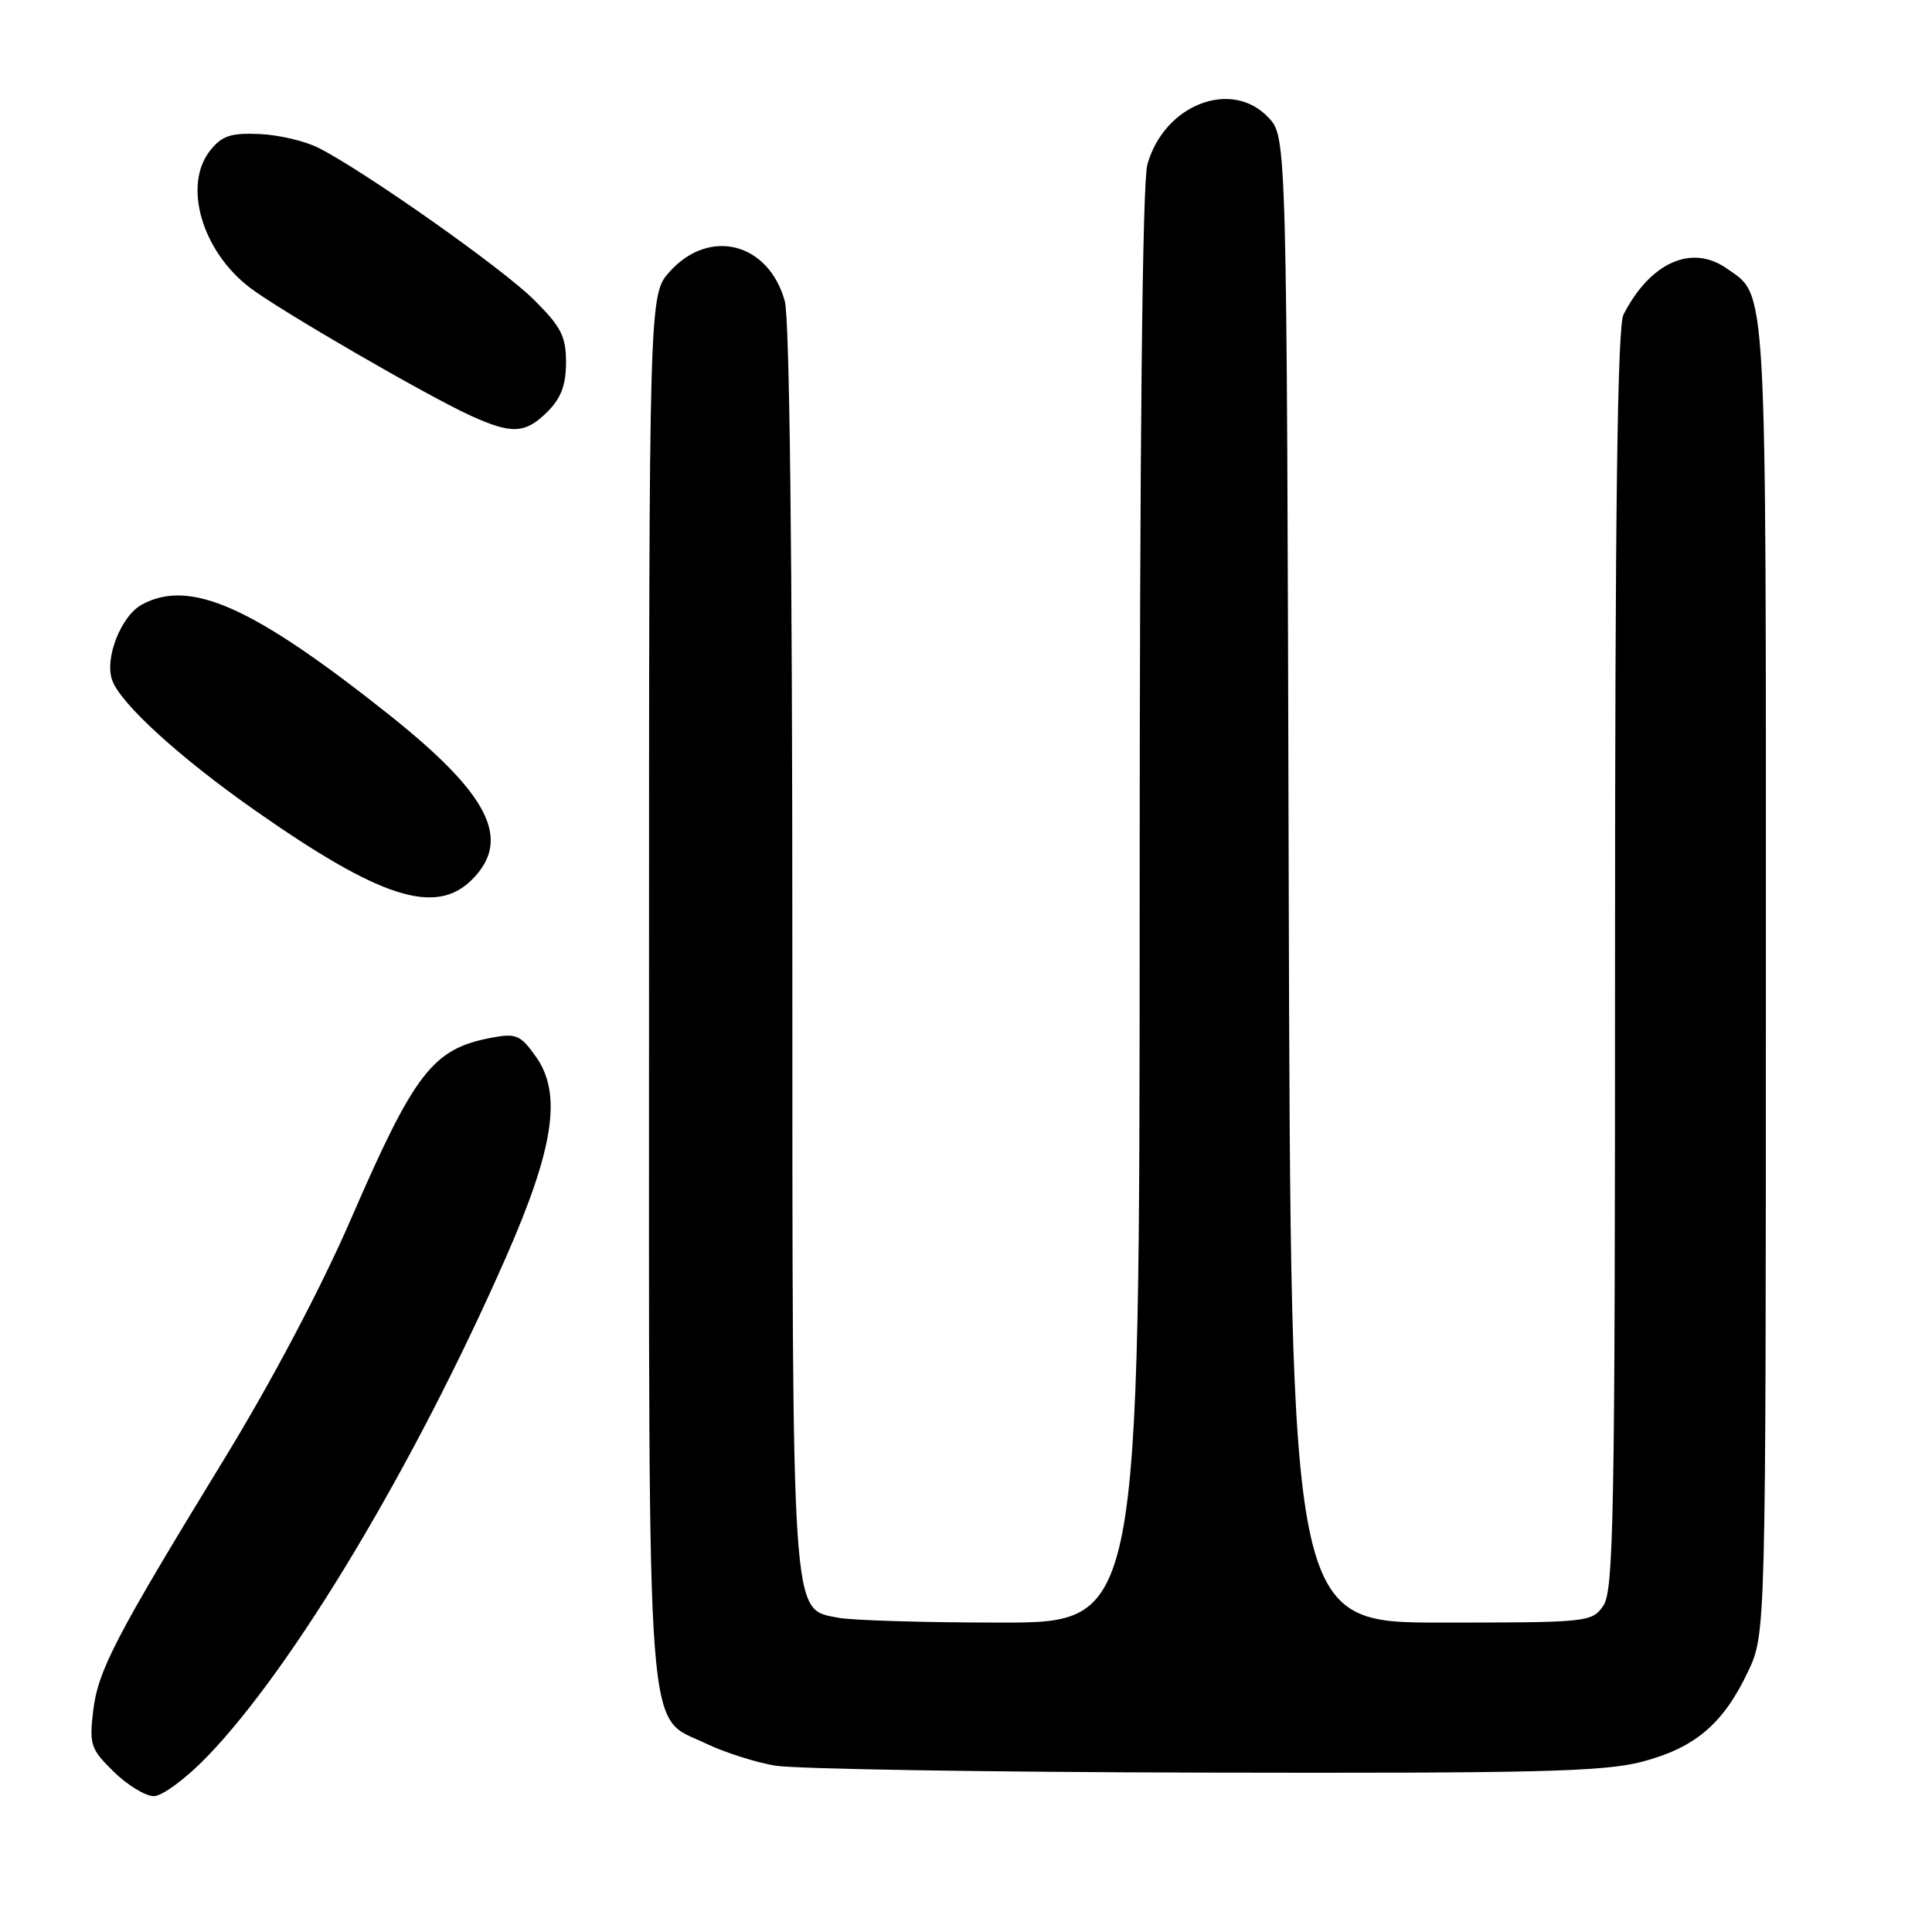 <?xml version="1.0" encoding="UTF-8" standalone="no"?>
<!DOCTYPE svg PUBLIC "-//W3C//DTD SVG 1.1//EN" "http://www.w3.org/Graphics/SVG/1.1/DTD/svg11.dtd" >
<svg xmlns="http://www.w3.org/2000/svg" xmlns:xlink="http://www.w3.org/1999/xlink" version="1.1" viewBox="0 0 256 256">
 <g >
 <path fill="currentColor"
d=" M 27.46 232.75 C 38.90 220.90 54.94 194.11 67.00 166.69 C 73.42 152.11 74.50 144.91 71.00 140.00 C 68.96 137.13 68.39 136.89 65.14 137.50 C 57.33 138.97 54.96 142.03 46.45 161.65 C 42.57 170.60 35.99 183.06 29.77 193.23 C 15.25 216.98 12.98 221.33 12.34 226.75 C 11.82 231.19 12.02 231.78 15.08 234.77 C 16.89 236.55 19.28 238.00 20.38 238.00 C 21.49 238.00 24.66 235.65 27.46 232.75 Z  M 217.54 233.45 C 224.59 231.61 228.34 228.43 231.62 221.50 C 233.98 216.50 233.98 216.50 233.99 129.70 C 234.00 35.89 234.19 39.35 228.78 35.56 C 224.15 32.32 218.67 34.77 215.12 41.68 C 214.32 43.25 214.00 67.56 214.00 127.21 C 214.00 201.03 213.82 210.81 212.44 212.78 C 210.92 214.95 210.42 215.00 190.96 215.00 C 171.03 215.00 171.03 215.00 170.76 116.58 C 170.50 18.16 170.50 18.16 168.08 15.58 C 163.19 10.38 154.24 13.86 152.03 21.81 C 151.37 24.21 151.01 58.71 151.01 120.25 C 151.00 215.00 151.00 215.00 132.62 215.00 C 122.52 215.00 112.79 214.71 111.01 214.35 C 104.83 213.12 105.00 215.68 104.99 125.28 C 104.99 73.84 104.62 42.16 103.99 39.90 C 101.84 32.15 94.02 30.14 88.75 35.98 C 86.00 39.03 86.00 39.03 86.00 130.61 C 86.00 233.84 85.49 227.12 93.57 231.04 C 95.99 232.20 100.11 233.52 102.73 233.96 C 105.35 234.40 130.92 234.82 159.54 234.88 C 203.62 234.98 212.49 234.76 217.54 233.45 Z  M 62.55 116.55 C 67.86 111.23 64.83 105.25 51.42 94.60 C 33.50 80.37 25.21 76.68 18.85 80.08 C 16.02 81.59 13.79 87.31 14.89 90.20 C 16.08 93.33 23.82 100.38 33.66 107.29 C 50.40 119.04 57.71 121.38 62.55 116.55 Z  M 72.55 54.55 C 74.35 52.74 75.00 51.01 75.00 48.02 C 75.00 44.56 74.36 43.31 70.75 39.72 C 66.55 35.54 48.52 22.83 42.26 19.62 C 40.48 18.70 36.94 17.87 34.40 17.76 C 30.62 17.59 29.43 17.98 27.89 19.89 C 24.18 24.47 26.73 33.29 33.18 38.17 C 37.20 41.21 56.69 52.50 62.39 55.09 C 67.84 57.57 69.62 57.47 72.55 54.55 Z "/>
</g>
</svg>